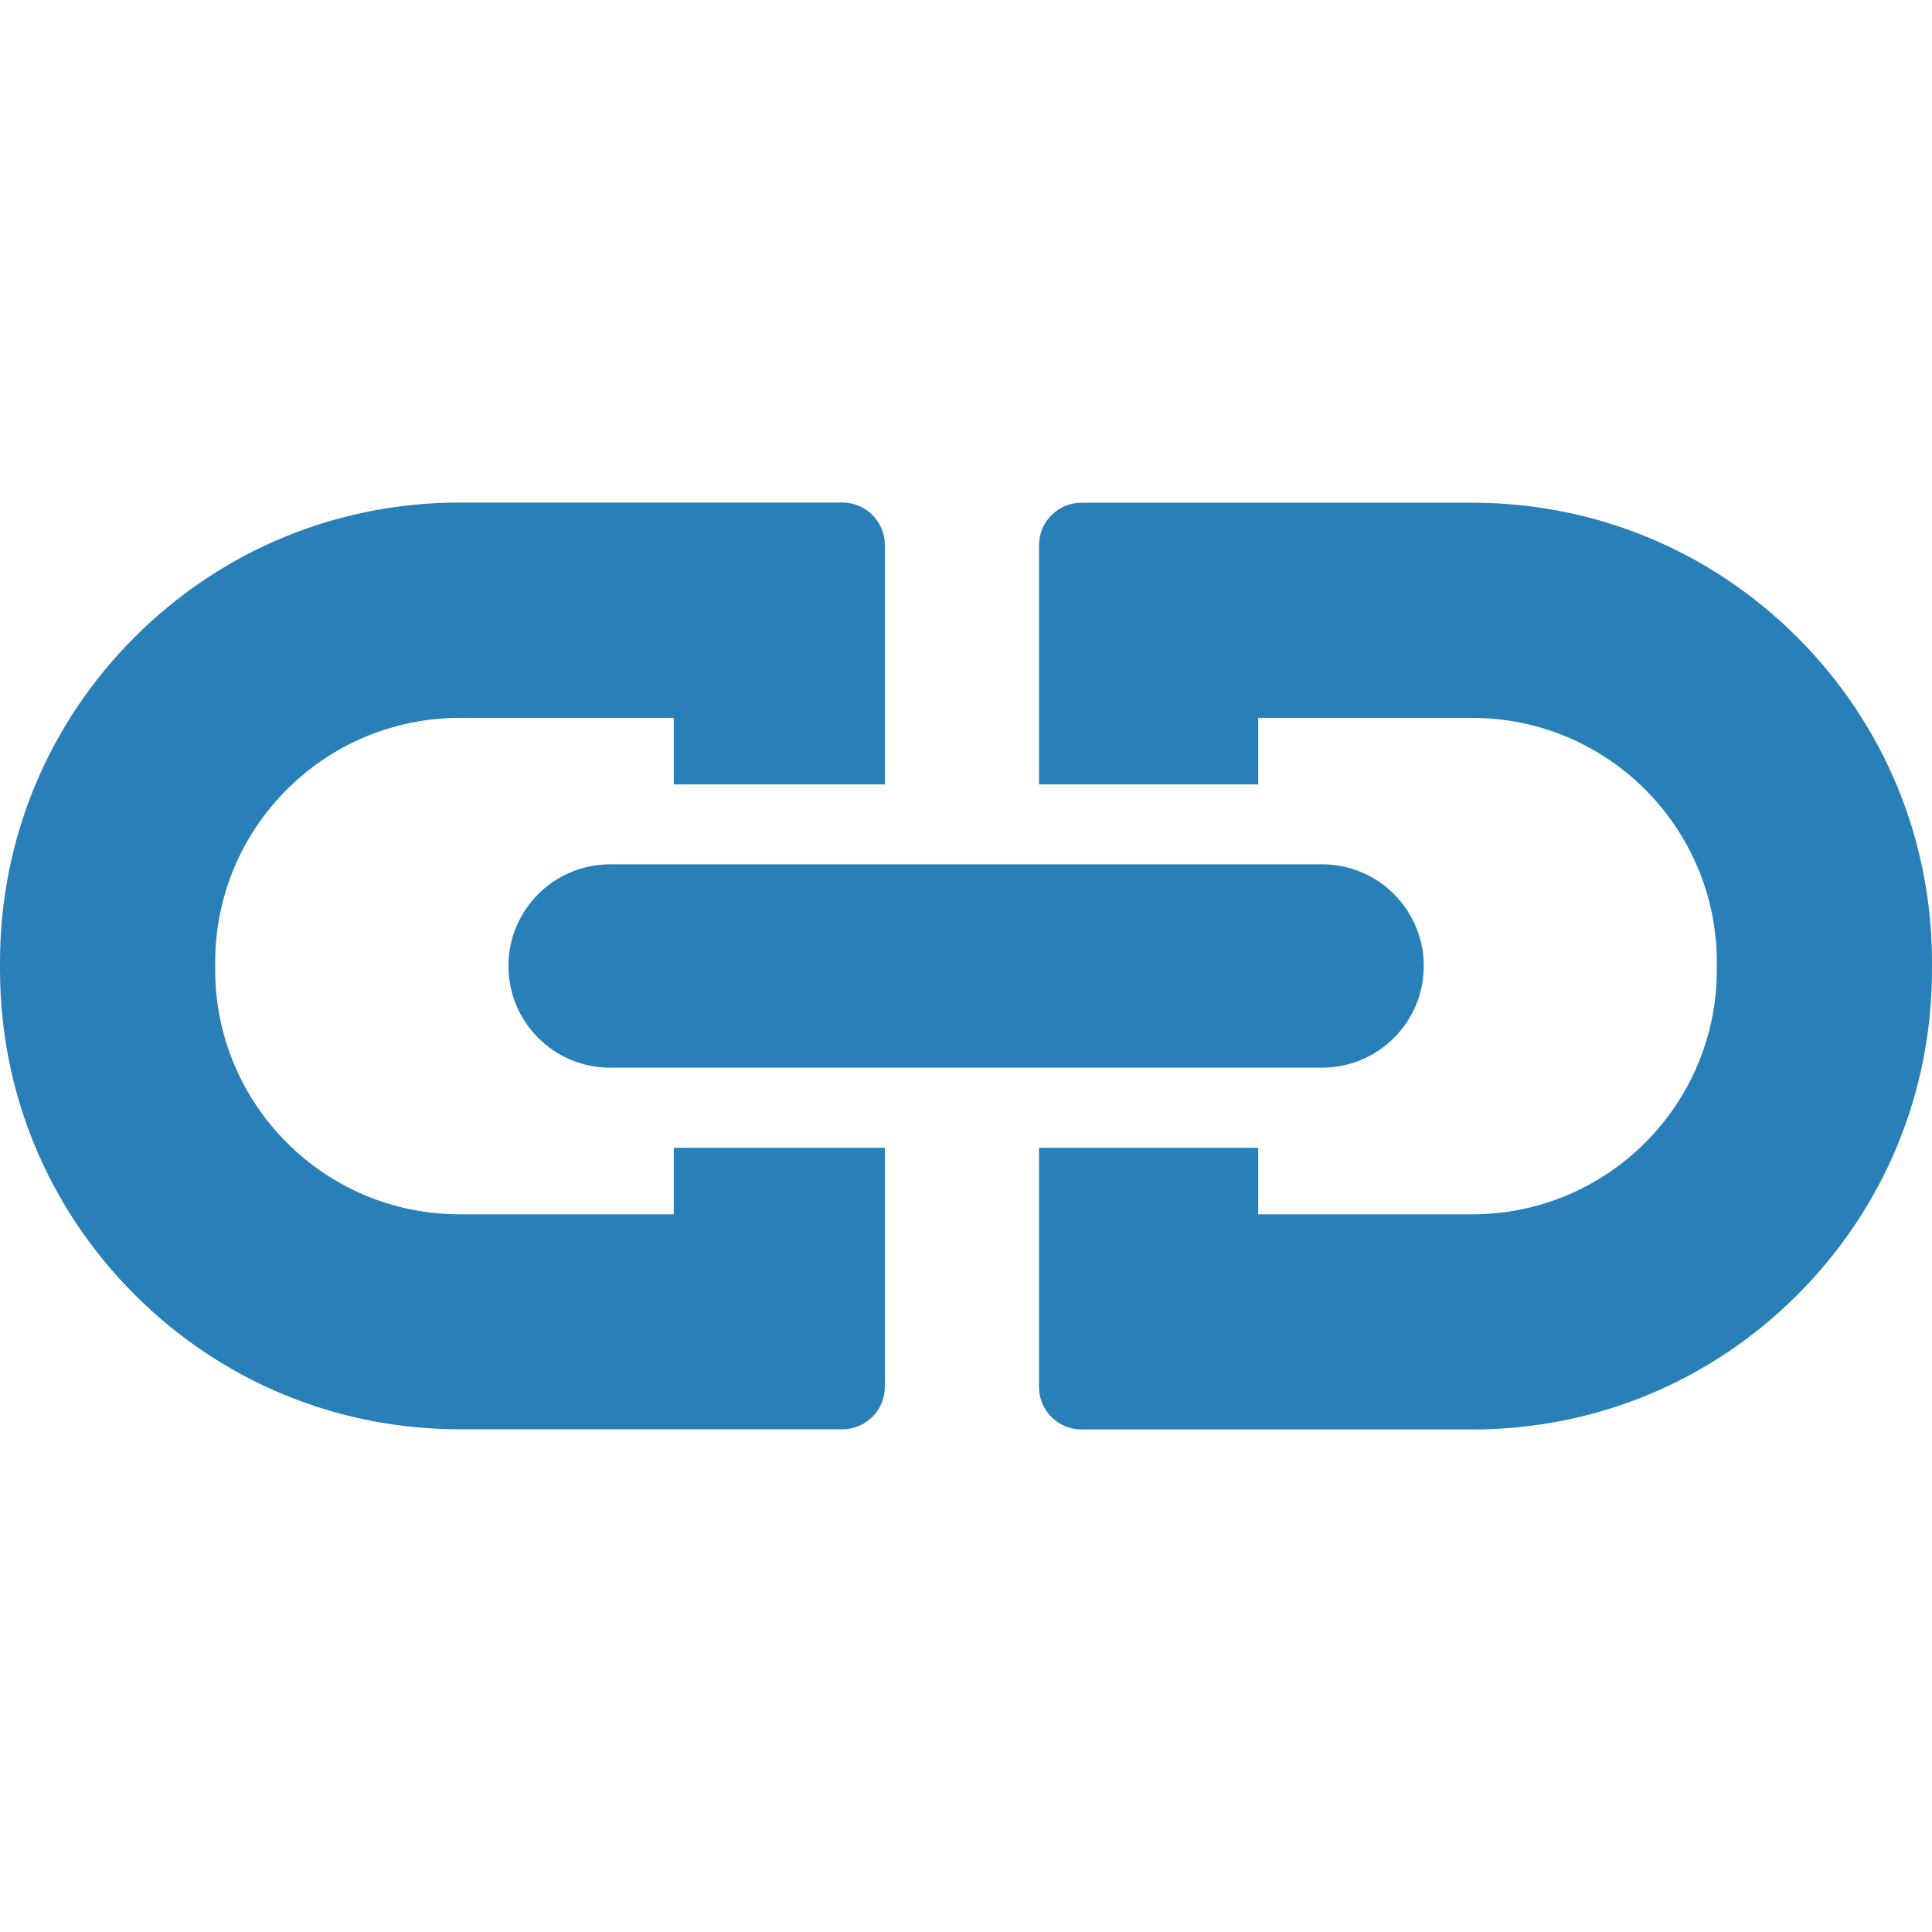 <?xml version="1.0" encoding="iso-8859-1"?>
<!-- Generator: Adobe Illustrator 16.0.0, SVG Export Plug-In . SVG Version: 6.00 Build 0)  -->
<!DOCTYPE svg PUBLIC "-//W3C//DTD SVG 1.1//EN" "http://www.w3.org/Graphics/SVG/1.1/DTD/svg11.dtd">
<svg version="1.1" id="Capa_1" xmlns="http://www.w3.org/2000/svg" xmlns:xlink="http://www.w3.org/1999/xlink" x="0px" y="0px"
	 width="950px" height="950px" viewBox="0 0 950 950" style="enable-background:new 0 0 950 950;" xml:space="preserve" fill="#2980B9">
<g>
	<g>
		<path d="M226.1,702.799H414.2c11.5,0,20.899-9.299,20.899-20.898V564.4H331.3V597.1H226.1c-66.5,0-120.3-53.9-120.3-120.301v-3.5
			c0-66.5,53.9-120.3,120.3-120.3h105.2v32.7h103.8V268c0-11.5-9.3-20.9-20.899-20.9H226.1c-60.4,0-117.2,23.5-159.9,66.2
			C23.5,356,0,412.799,0,473.2v3.5C0,537.1,23.5,593.9,66.2,636.6C108.9,679.299,165.7,702.799,226.1,702.799z"/>
		<path d="M723.899,247.2H531.8c-11.5,0-20.9,9.3-20.9,20.9v117.6H618.7V353h105.199c66.5,0,120.301,53.9,120.301,120.3v3.5
			c0,66.5-53.9,120.301-120.301,120.301H618.7V564.4H510.899V682c0,11.5,9.301,20.9,20.9,20.9h192.1c60.4,0,117.2-23.5,159.9-66.201
			c42.7-42.699,66.2-99.5,66.2-159.9v-3.5c0-60.399-23.5-117.2-66.2-159.9S784.3,247.2,723.899,247.2z"/>
		<path d="M331.3,425H300c-27.6,0-50,22.4-50,50c0,27.6,22.4,50,50,50h31.3h103.8H511h107.8h31.3c27.601,0,50-22.4,50-50
			c0-27.6-22.399-50-50-50h-31.3h-107.9H435H331.3z"/>
	</g>
</g>
<g>
</g>
<g>
</g>
<g>
</g>
<g>
</g>
<g>
</g>
<g>
</g>
<g>
</g>
<g>
</g>
<g>
</g>
<g>
</g>
<g>
</g>
<g>
</g>
<g>
</g>
<g>
</g>
<g>
</g>
</svg>
